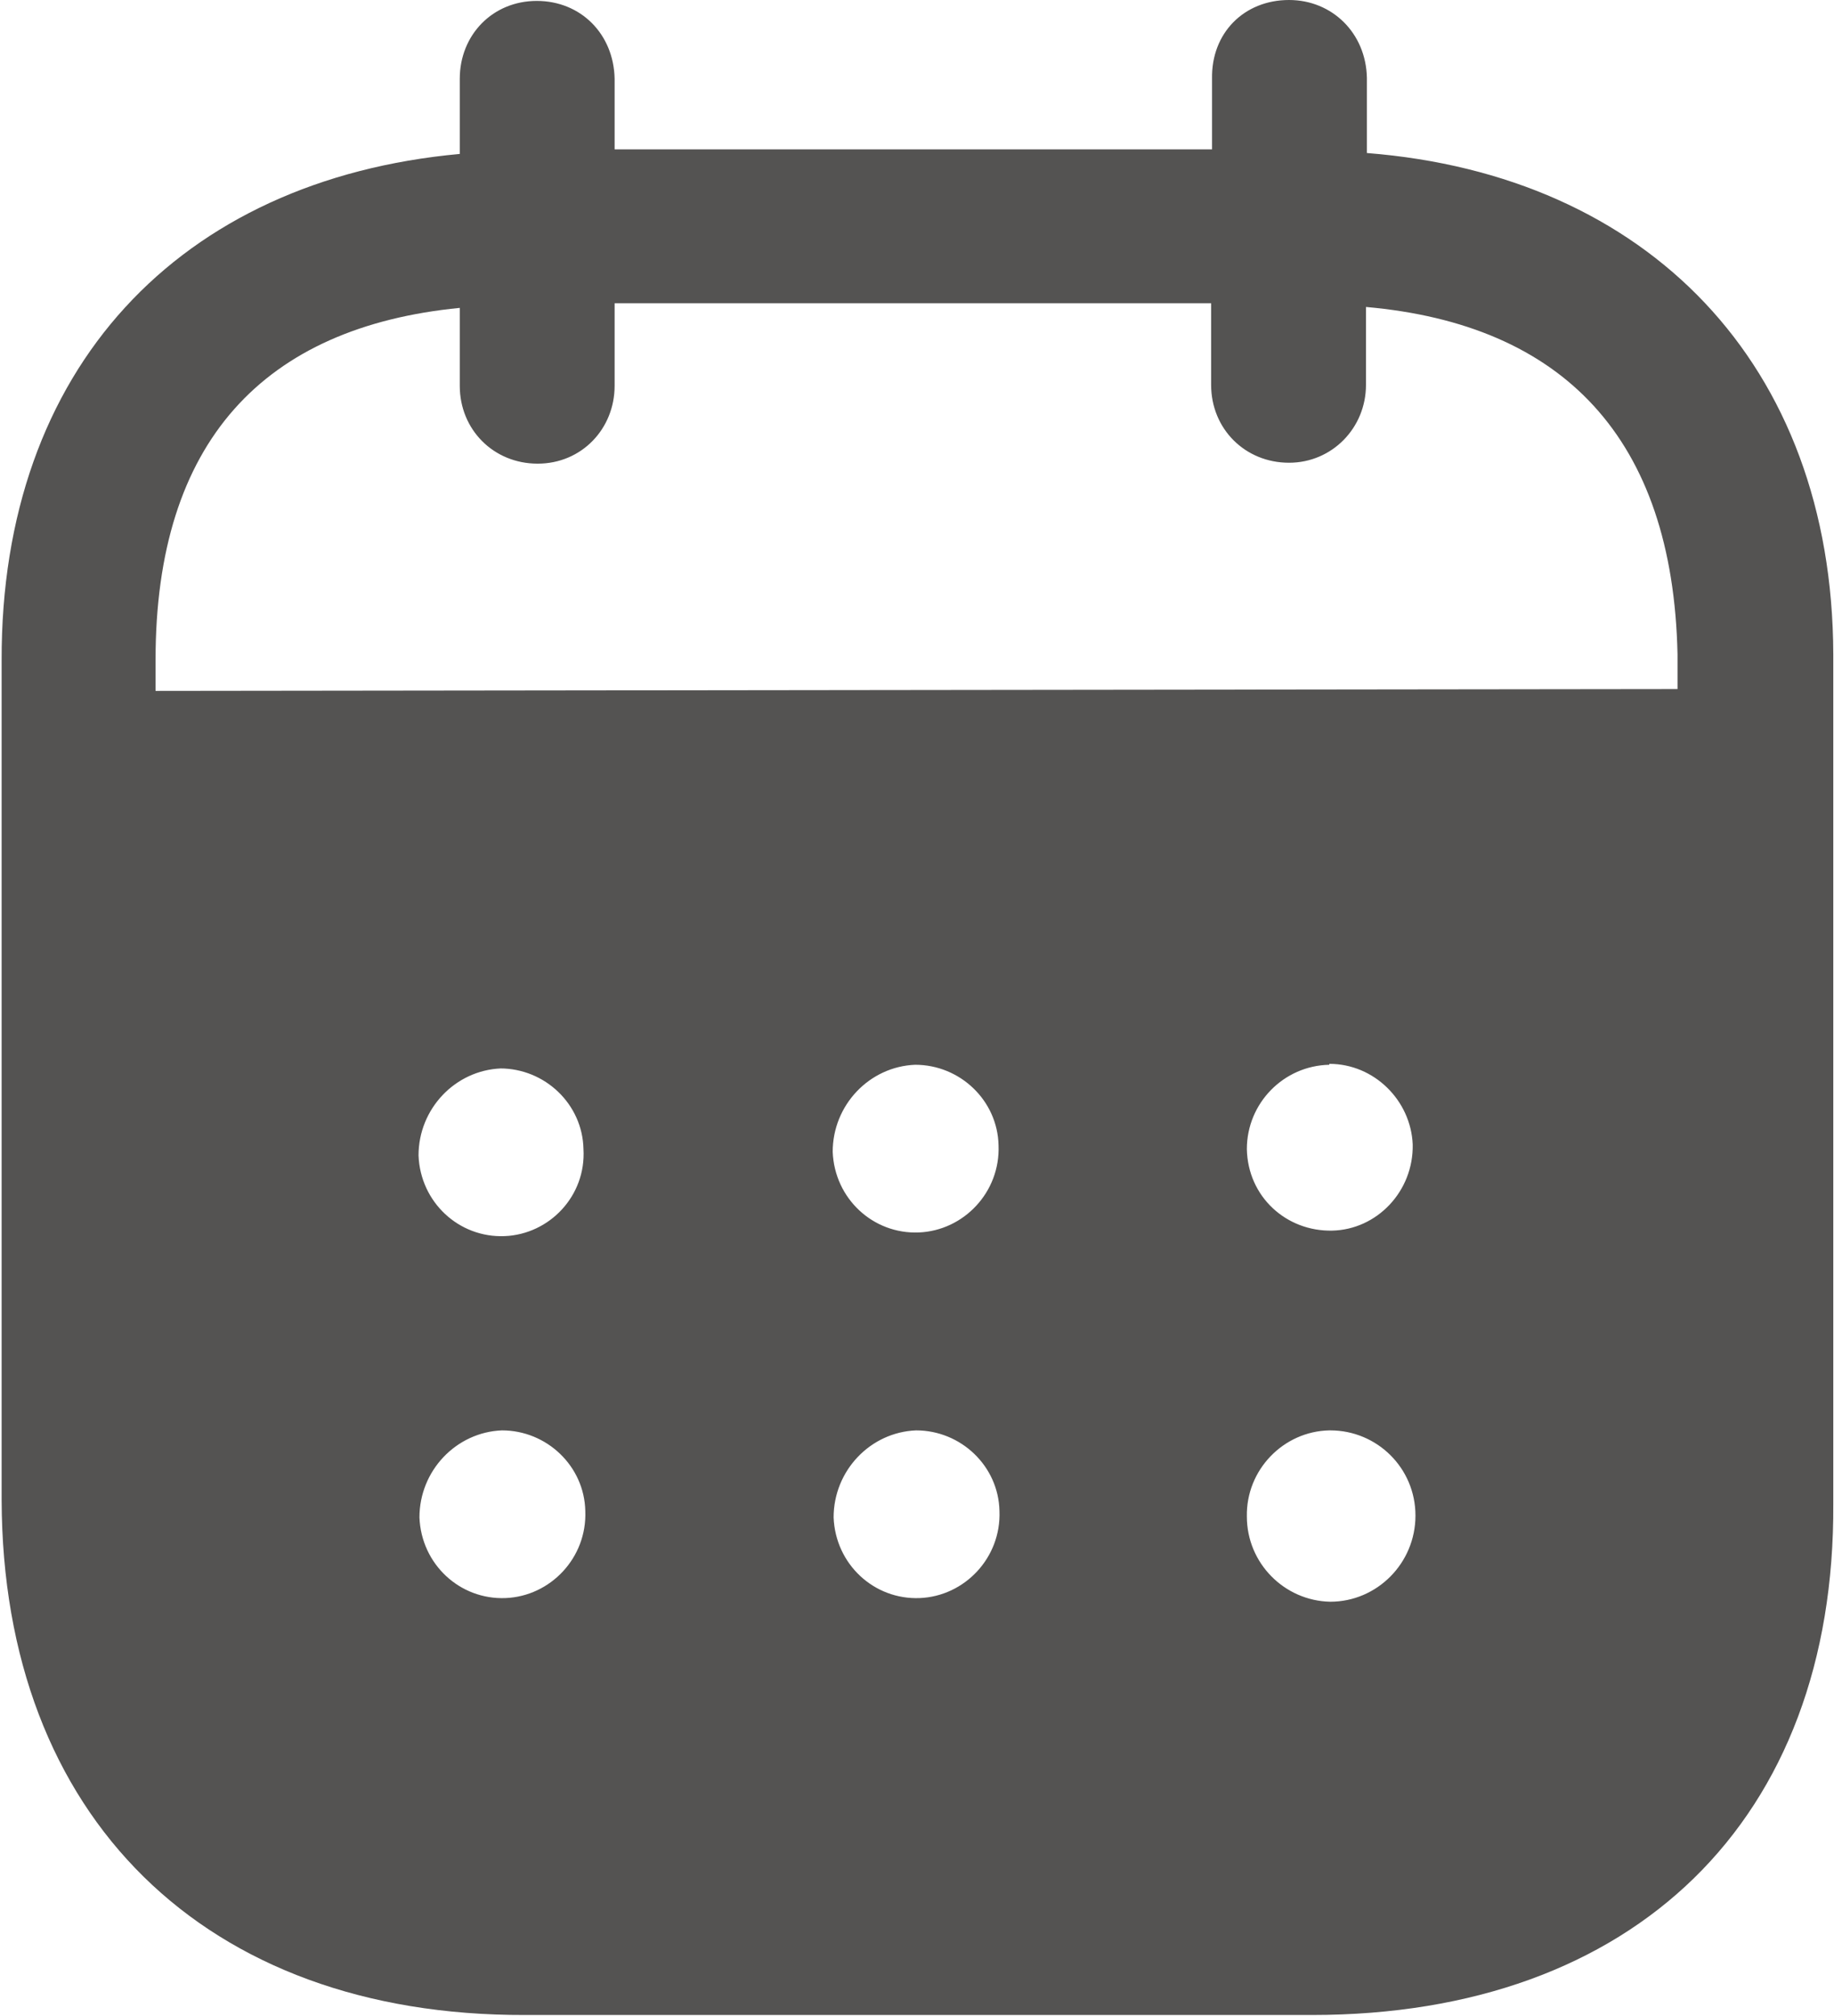 <?xml version="1.0" encoding="UTF-8"?>
<svg id="Layer_2" data-name="Layer 2" xmlns="http://www.w3.org/2000/svg" width="7.06mm" height="7.76mm" viewBox="0 0 20 22">
  <defs>
    <style>
      .cls-1 {
        fill: #545352;
      }
    </style>
  </defs>
  <g id="Layer_1-2" data-name="Layer 1">
    <path class="cls-1" d="m14.06,0c.47,0,.84.36.85.85v.82c3.06.24,5.08,2.3,5.09,5.47v9.27c.02,3.45-2.17,5.58-5.69,5.58H5.72C2.23,22,.02,19.83.01,16.37V7.21C0,4.02,1.95,1.96,5.01,1.68v-.82c0-.48.36-.85.84-.85.48,0,.84.36.85.85v.77s6.52,0,6.52,0v-.77C13.21.36,13.57,0,14.06,0Zm.45,15.61h-.01c-.5.01-.91.43-.9.94,0,.51.41.92.91.93.51,0,.93-.42.93-.94,0-.52-.42-.93-.93-.93Zm-9.04,0c-.5.02-.9.44-.9.95.02.51.44.9.94.88.49-.02.89-.44.87-.95-.01-.49-.42-.88-.91-.88Zm4.52,0c-.5.02-.9.44-.9.95.02.51.44.9.94.88.49-.02.89-.44.87-.95-.01-.49-.42-.88-.91-.88Zm-4.53-3.95c-.5.02-.9.44-.9.95.02.51.44.9.94.88.49-.02.89-.44.86-.95-.01-.49-.42-.88-.91-.88Zm4.52-.04c-.5.02-.9.44-.9.95.02.51.44.9.94.88.49-.02.89-.44.87-.95-.01-.49-.42-.88-.91-.88Zm4.52,0c-.5.01-.9.42-.9.92h0c.01.52.43.9.93.89.49-.01.89-.43.88-.94-.02-.48-.42-.88-.91-.88Zm-1.28-8.31h-6.52s0,.9,0,.9c0,.47-.36.85-.84.85-.48,0-.85-.37-.85-.85v-.85c-2.14.21-3.32,1.46-3.32,3.84v.34s16.61-.02,16.61-.02v-.38c-.05-2.36-1.25-3.6-3.4-3.79v.85c0,.47-.37.85-.84.85-.48,0-.85-.37-.85-.85v-.89Z"/>
  </g>
</svg>
